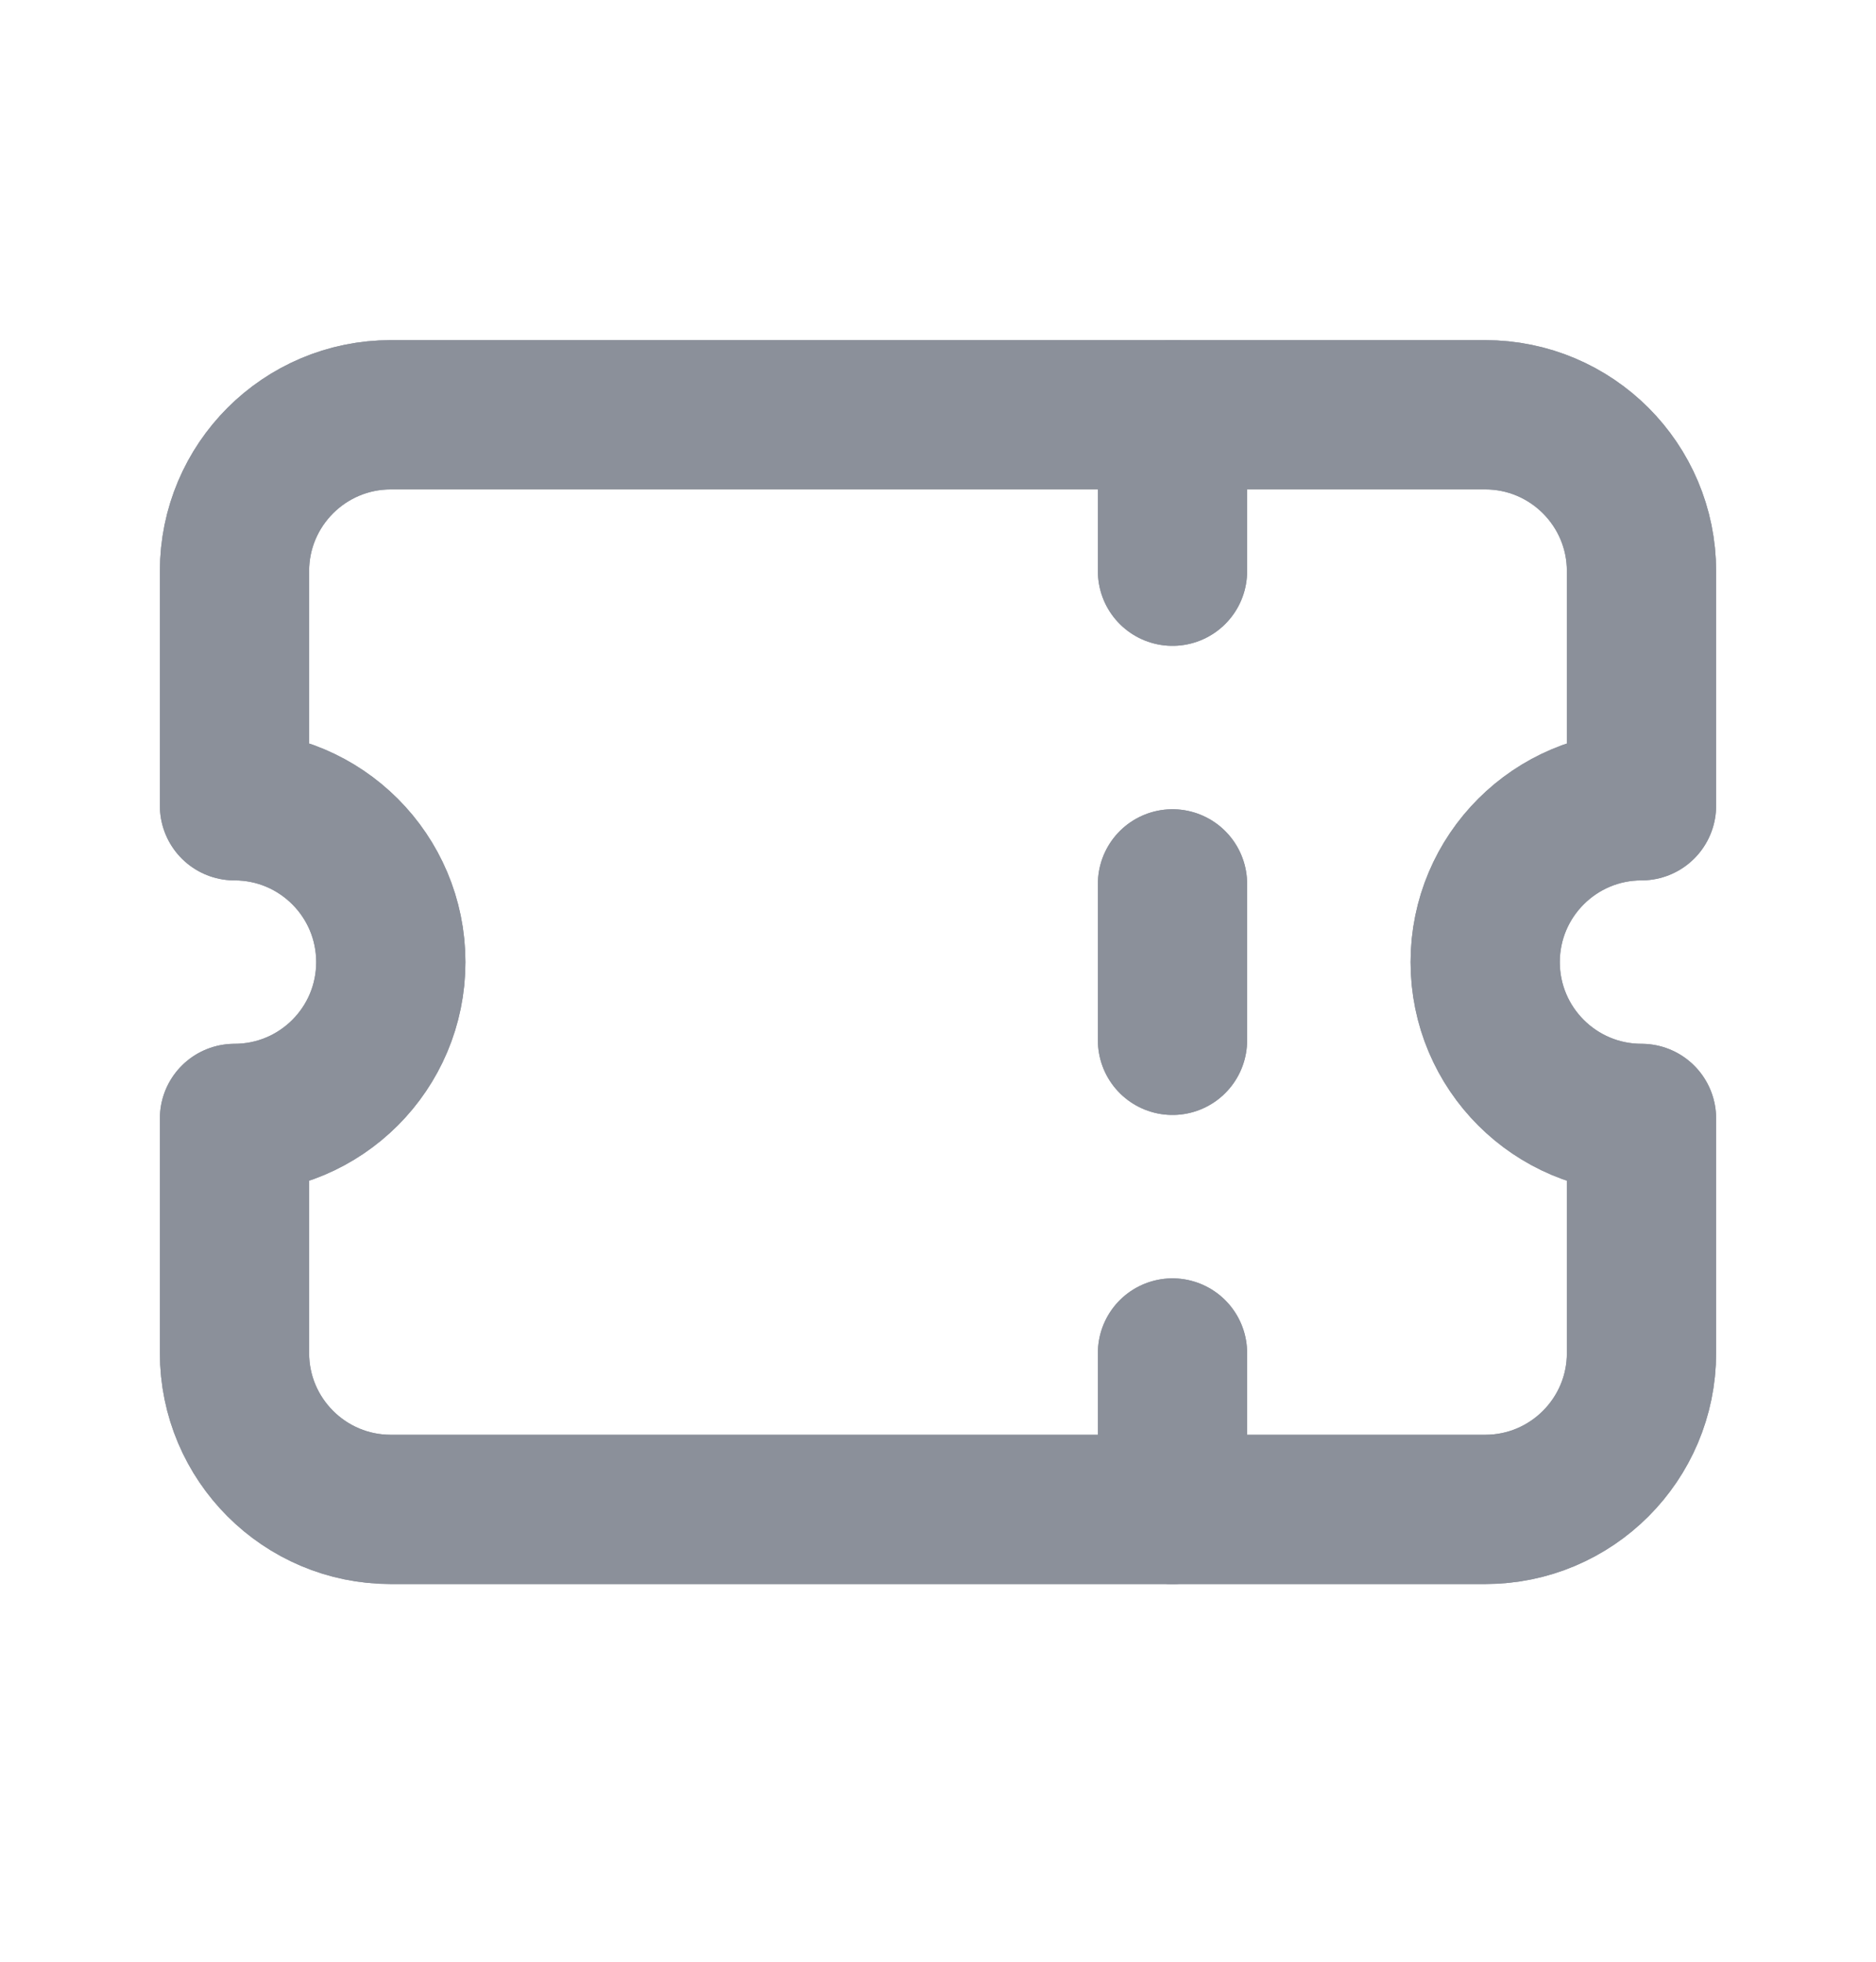 <svg width="22" height="23" viewBox="0 0 22 23" fill="none" xmlns="http://www.w3.org/2000/svg">
<g id="ticket">
<g id="Path">
<path d="M13.75 4.863V6.697" stroke="#8B909A" stroke-width="1.75" stroke-linecap="round" stroke-linejoin="round"/>
<path d="M13.75 4.863V6.697" stroke="#8B909A" stroke-width="1.75" stroke-linecap="round" stroke-linejoin="round"/>
</g>
<g id="Path_2">
<path d="M13.75 10.363V12.197" stroke="#8B909A" stroke-width="1.75" stroke-linecap="round" stroke-linejoin="round"/>
<path d="M13.75 10.363V12.197" stroke="#8B909A" stroke-width="1.75" stroke-linecap="round" stroke-linejoin="round"/>
</g>
<g id="Path_3">
<path d="M13.75 15.863V17.697" stroke="#8B909A" stroke-width="1.75" stroke-linecap="round" stroke-linejoin="round"/>
<path d="M13.75 15.863V17.697" stroke="#8B909A" stroke-width="1.75" stroke-linecap="round" stroke-linejoin="round"/>
</g>
<g id="Path_4">
<path d="M4.583 4.863H17.417C18.429 4.863 19.25 5.684 19.25 6.697V9.447C18.238 9.447 17.417 10.268 17.417 11.28C17.417 12.293 18.238 13.113 19.25 13.113V15.863C19.25 16.876 18.429 17.697 17.417 17.697H4.583C3.571 17.697 2.75 16.876 2.75 15.863V13.113C3.763 13.113 4.583 12.293 4.583 11.28C4.583 10.268 3.763 9.447 2.75 9.447V6.697C2.75 5.684 3.571 4.863 4.583 4.863" stroke="#8B909A" stroke-width="1.75" stroke-linecap="round" stroke-linejoin="round"/>
<path d="M4.583 4.863H17.417C18.429 4.863 19.25 5.684 19.25 6.697V9.447C18.238 9.447 17.417 10.268 17.417 11.28C17.417 12.293 18.238 13.113 19.25 13.113V15.863C19.25 16.876 18.429 17.697 17.417 17.697H4.583C3.571 17.697 2.75 16.876 2.75 15.863V13.113C3.763 13.113 4.583 12.293 4.583 11.28C4.583 10.268 3.763 9.447 2.75 9.447V6.697C2.75 5.684 3.571 4.863 4.583 4.863" stroke="#8B909A" stroke-width="1.75" stroke-linecap="round" stroke-linejoin="round"/>
</g>
</g>
</svg>
